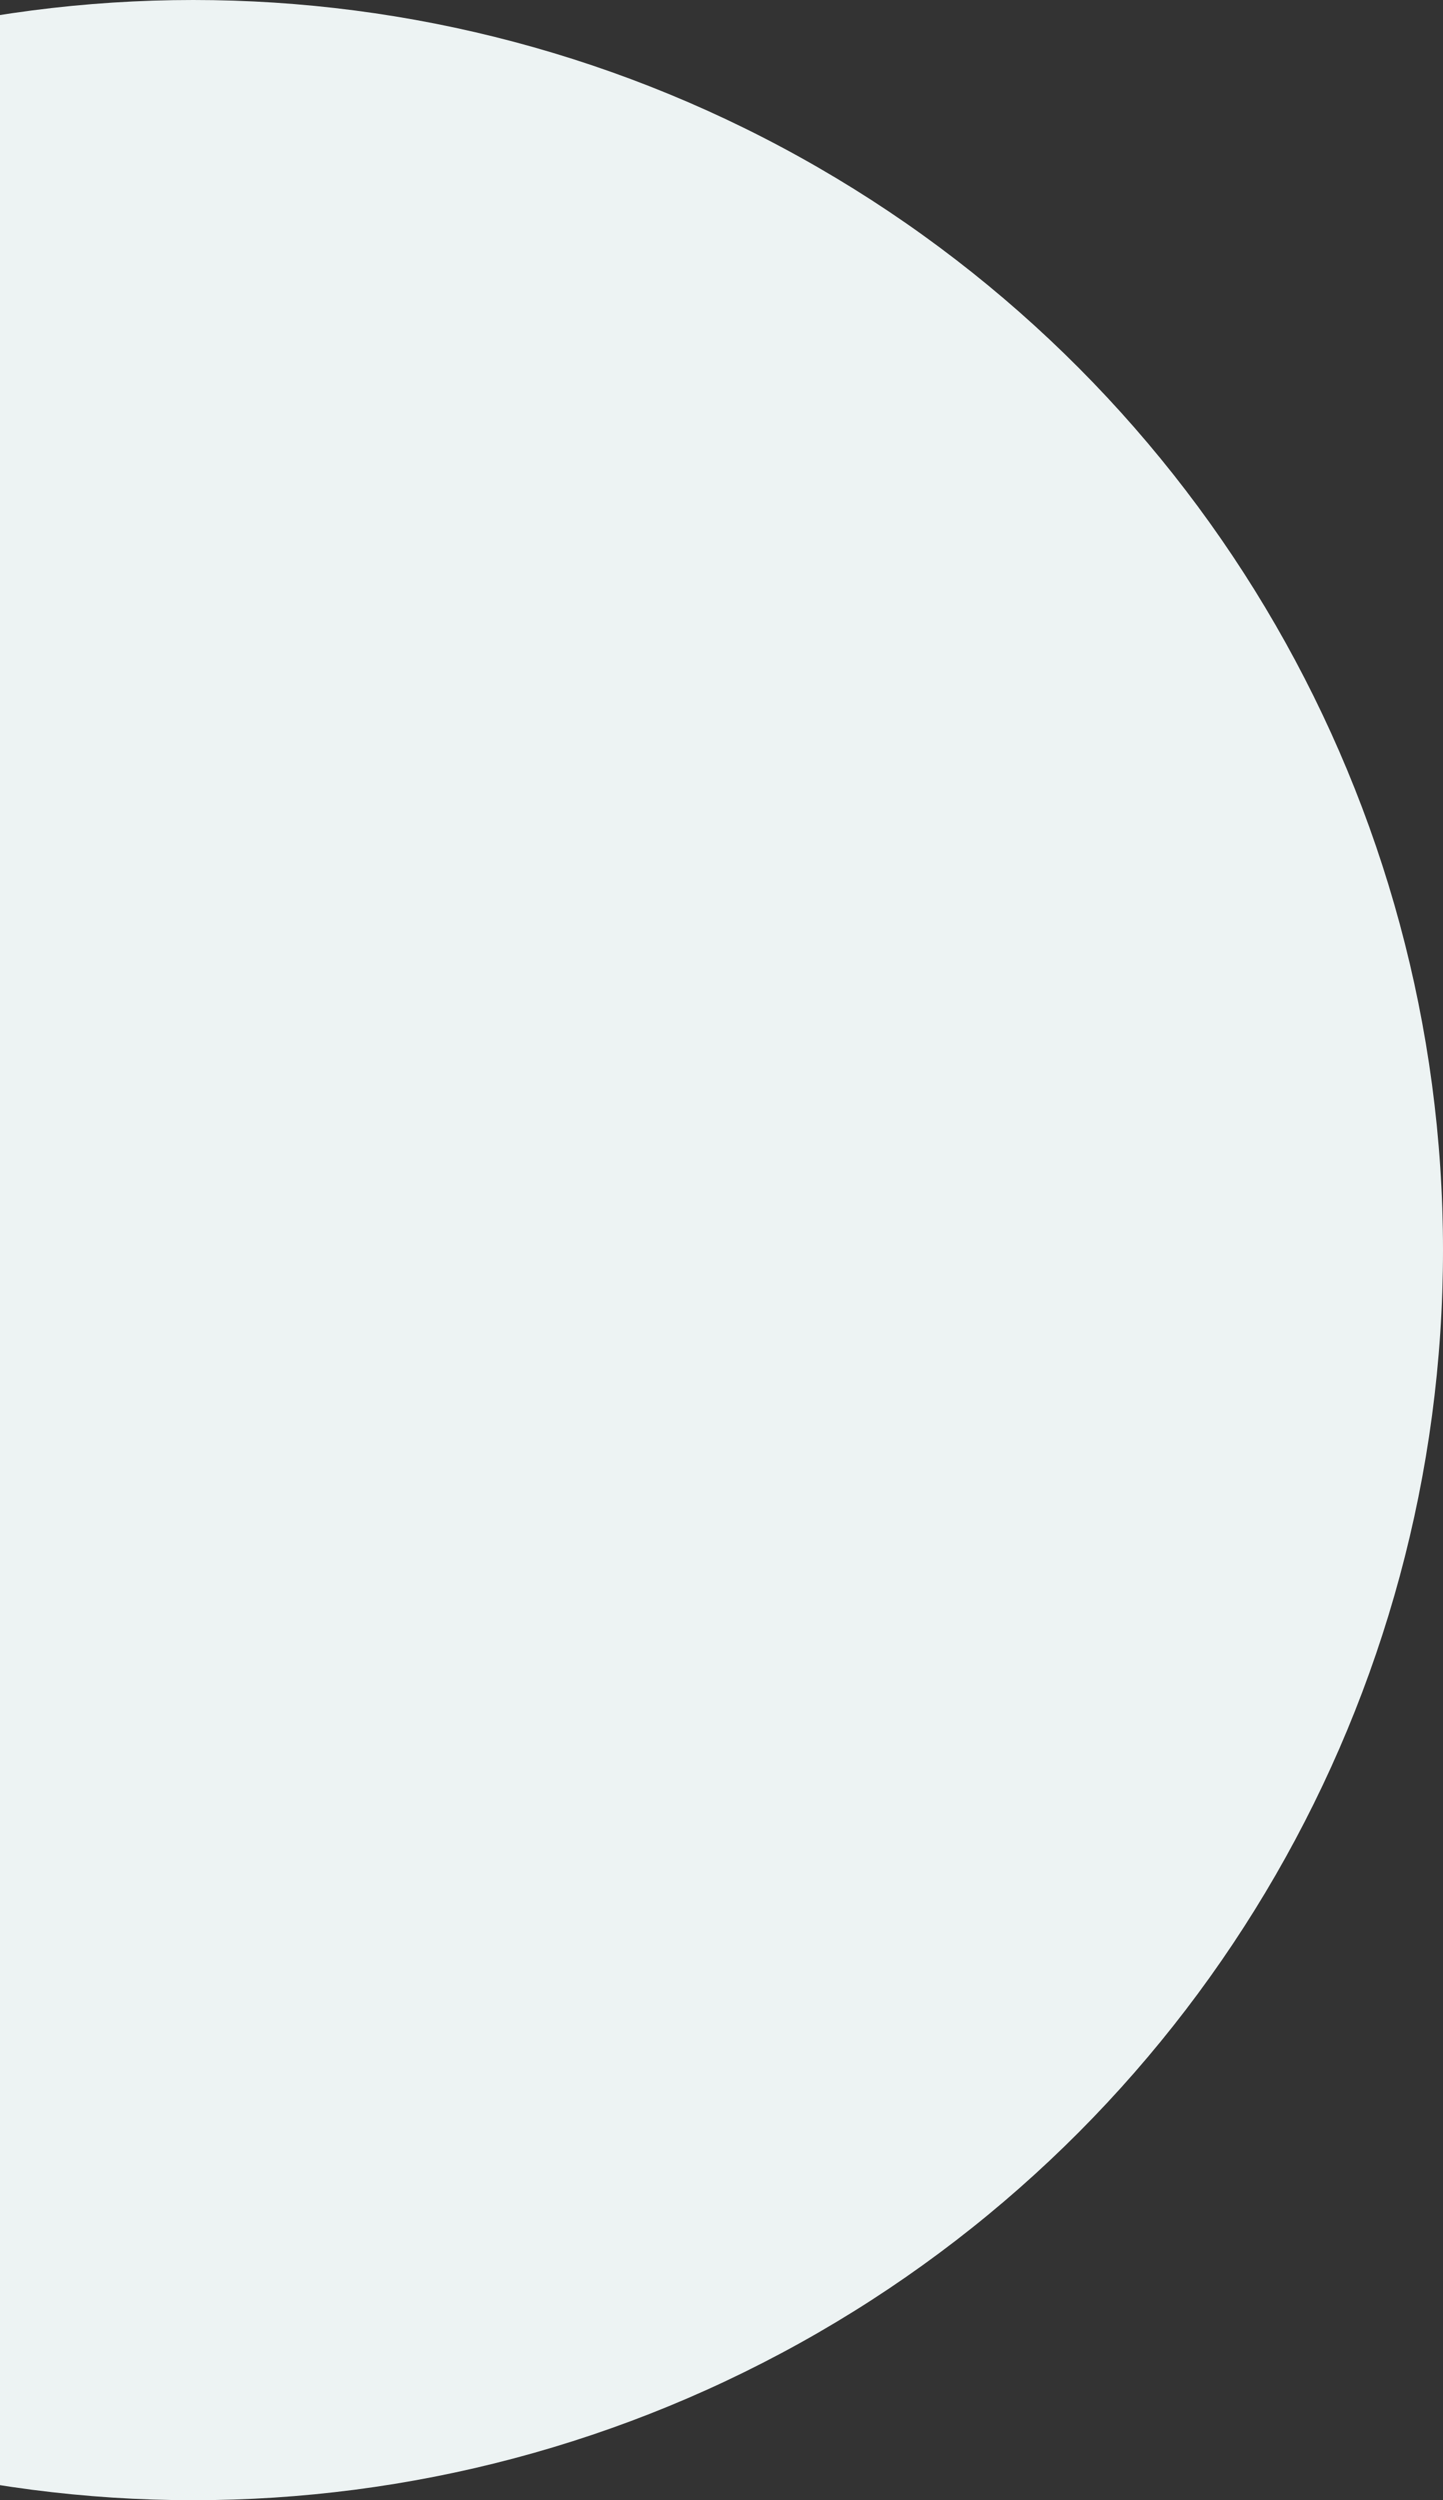 <svg width="112" height="194" viewBox="0 0 112 194" fill="none" xmlns="http://www.w3.org/2000/svg">
<rect x="0" y="0" width="112" height="194" fill="#333333" stroke="none"/>
<circle cx="15" cy="97" r="97" fill="#EDF3F3"/>
</svg>
